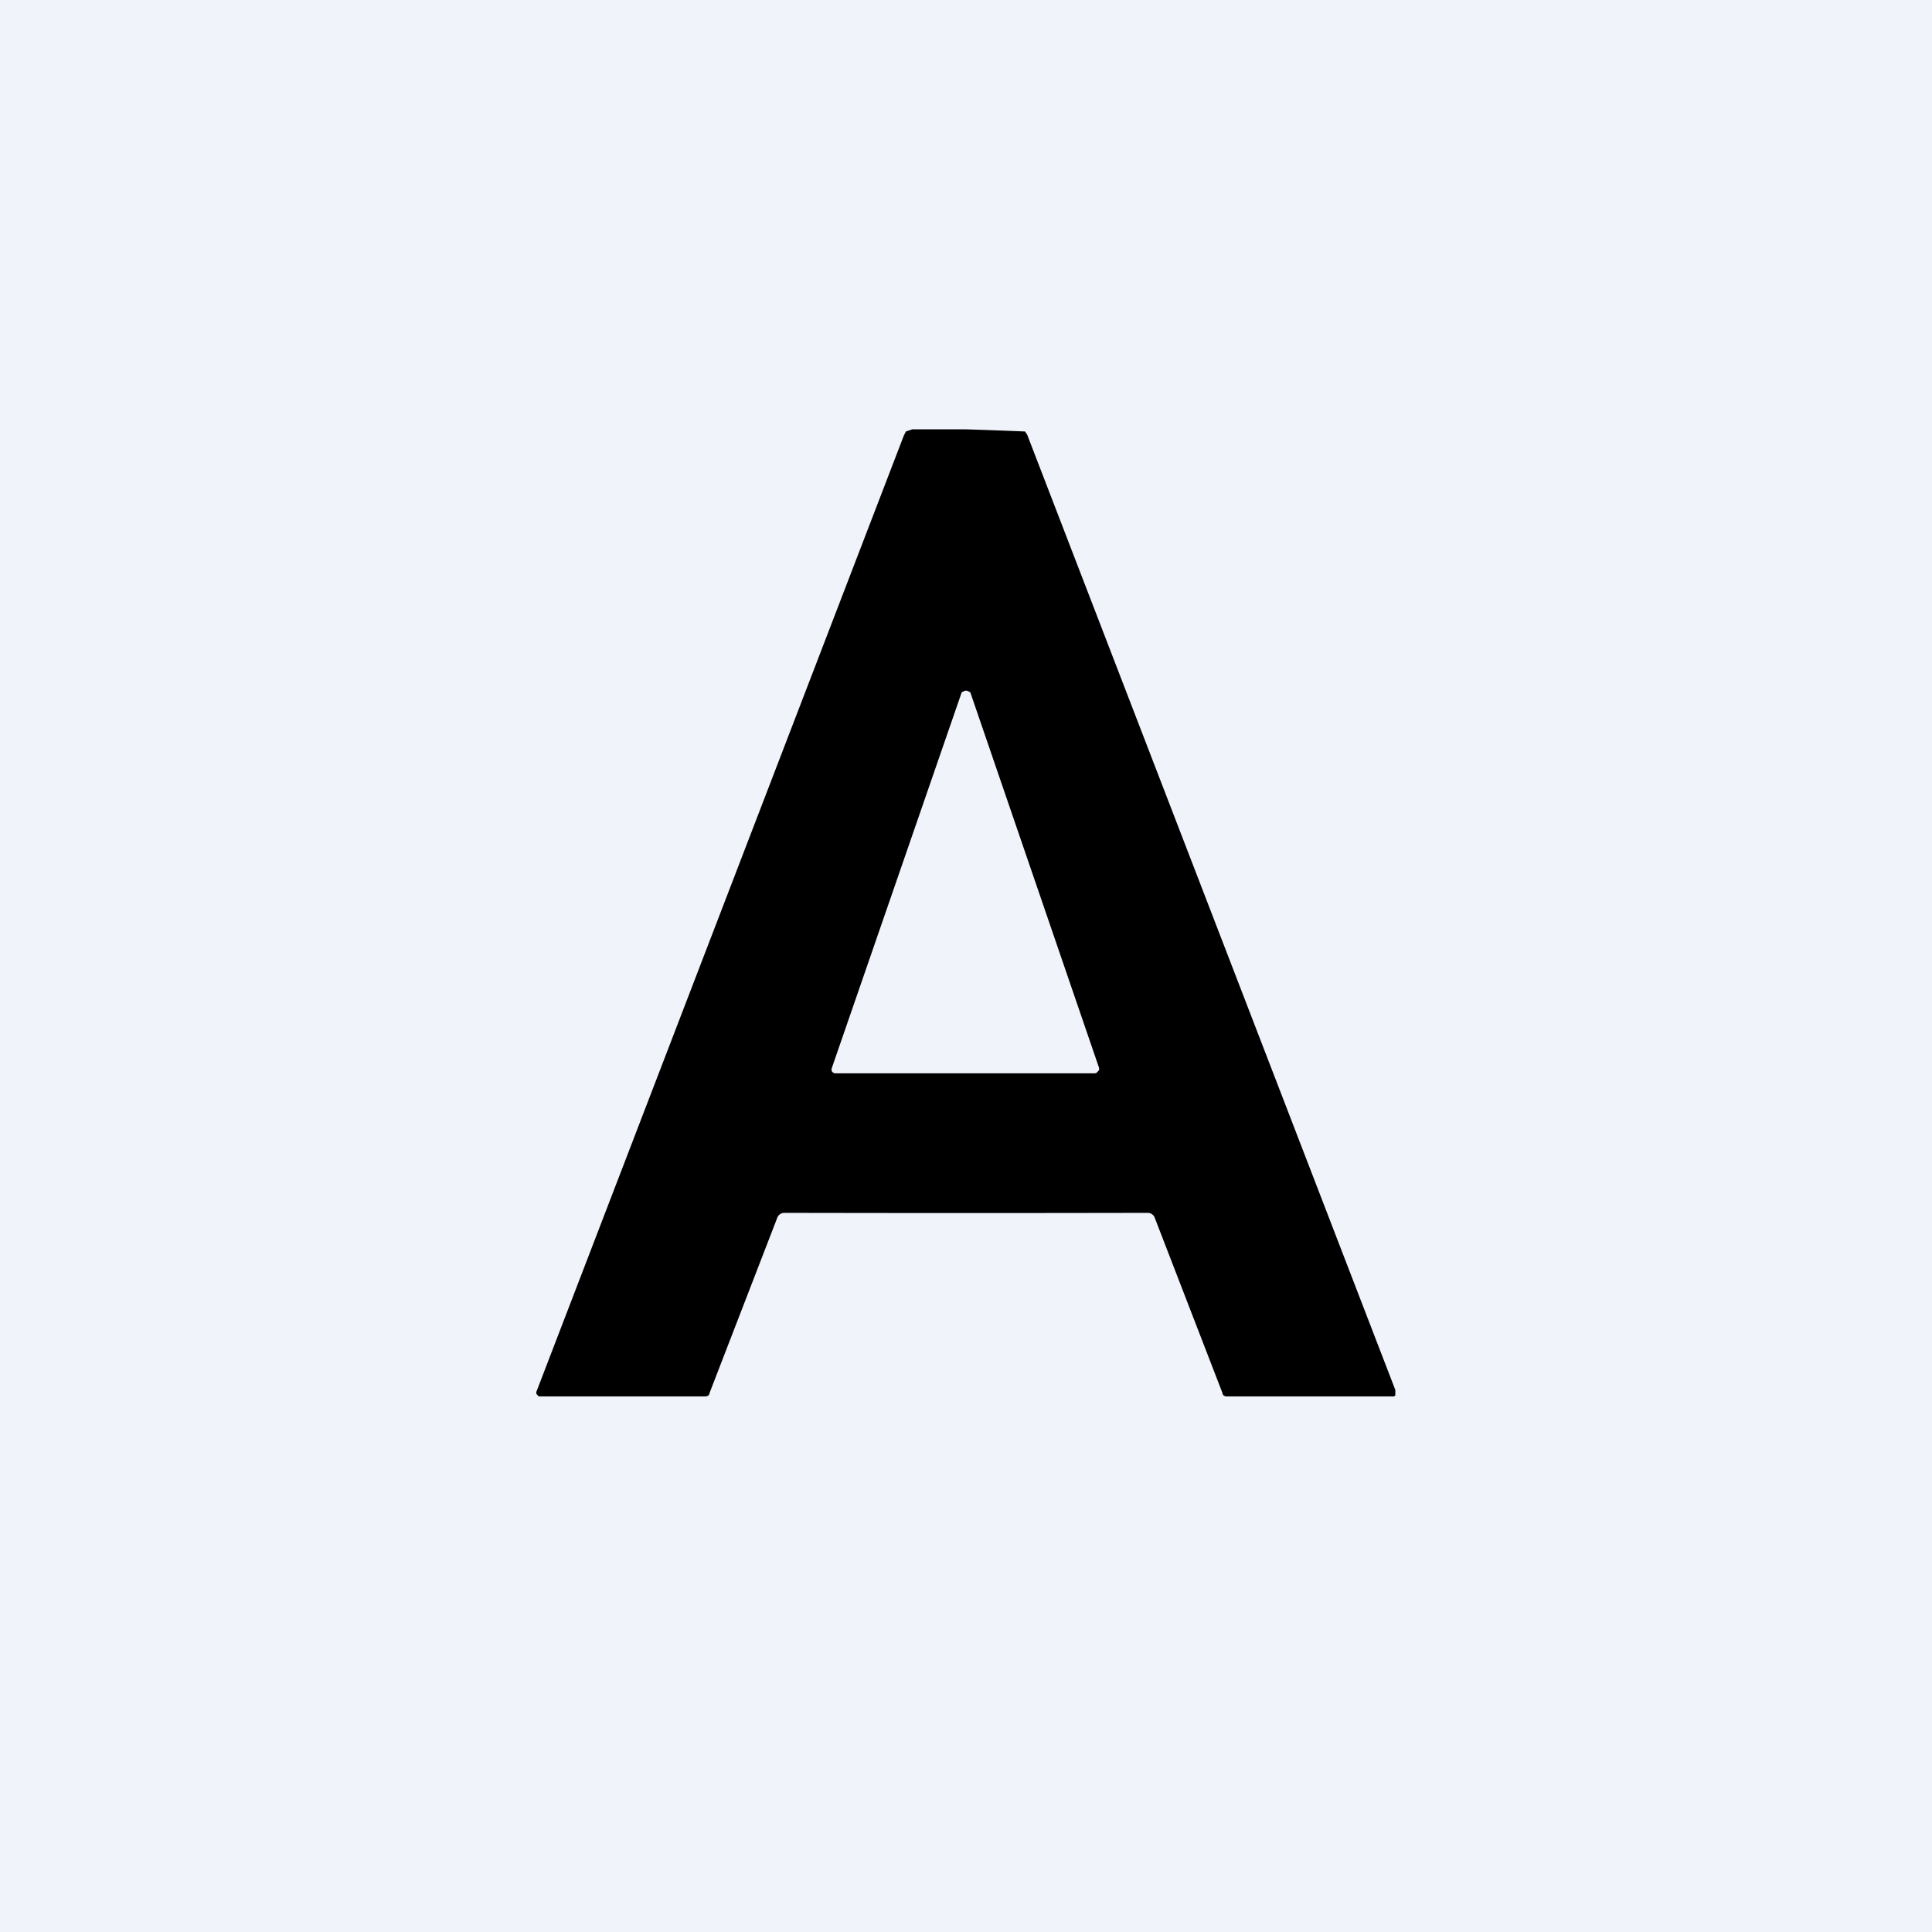 <!-- by TradingView --><svg width="18" height="18" viewBox="0 0 18 18" xmlns="http://www.w3.org/2000/svg"><path fill="#F0F3FA" d="M0 0h18v18H0z"/><path d="M9 4a57.23 57.23 0 0 1 .55.02l.02.03 3.43 8.9V13a.03.03 0 0 1-.03.01h-1.54c-.02 0-.04-.01-.04-.03l-.63-1.63a.07.07 0 0 0-.07-.05 814.07 814.07 0 0 1-3.38 0 .07.07 0 0 0-.07.05l-.63 1.63c0 .02-.02.03-.04.03H5.02L5 12.99a.03.03 0 0 1 0-.03l3.42-8.9.02-.04L8.5 4H9ZM7.75 9.95a.04.04 0 0 0 0 .03.04.04 0 0 0 .03.02h2.42a.04.04 0 0 0 .03-.02l.01-.01v-.02l-1.2-3.5-.02-.01a.04.04 0 0 0-.04 0l-.02.01-1.21 3.5Z"/></svg>
